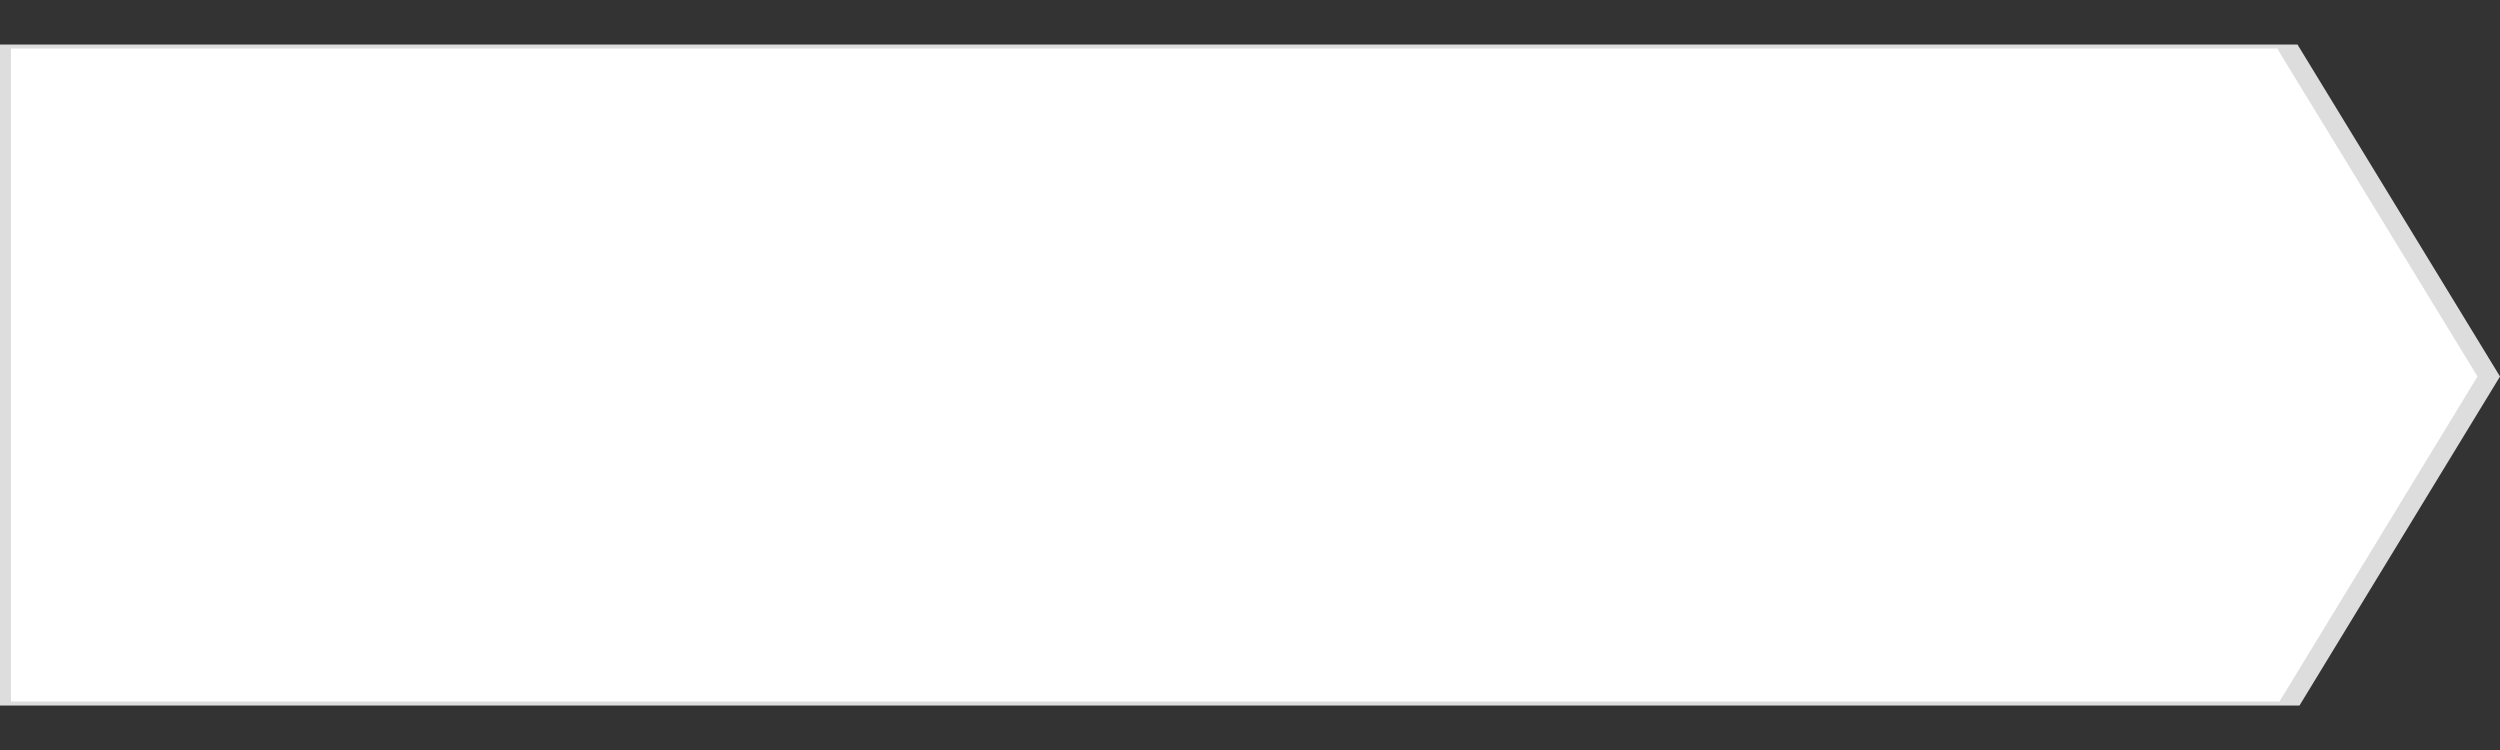 <?xml version="1.0" encoding="utf-8"?>
<!-- Generator: Adobe Illustrator 25.0.0, SVG Export Plug-In . SVG Version: 6.00 Build 0)  -->
<svg version="1.1" id="Layer_1" xmlns="http://www.w3.org/2000/svg" xmlns:xlink="http://www.w3.org/1999/xlink" x="0px" y="0px"
	 viewBox="0 0 500 150" style="enable-background:new 0 0 500 150;" xml:space="preserve">
<rect x="0" y="0" width="500" height="150" fill="#333333" stroke="none"/>
<style type="text/css">
	.st0{fill:#DDDDDD;}
	.st1{fill:#FFFFFF;}
	.st2{fill:url(#SVGID_1_);}
</style>
<g>
	<polygon class="st0" points="459.9,141.1 500,75.3 459.8,9.4 459.5,8.9 0,8.9 0,141.1 369.1,141.1 	"/>
	<polygon class="st1" points="455.9,140.3 495.5,75.3 455.8,10.3 455.5,9.7 2.2,9.7 2.2,140.3 366.3,140.3 	"/>
</g>
<linearGradient id="SVGID_1_" gradientUnits="userSpaceOnUse" x1="325.015" y1="7.579041e-02" x2="325.248" y2="7.579041e-02" gradientTransform="matrix(1 0 0 -1 0 290.612)">
	<stop  offset="0" style="stop-color:#00D7B5"/>
	<stop  offset="0.137" style="stop-color:#00C1AB"/>
	<stop  offset="0.376" style="stop-color:#019F9D"/>
	<stop  offset="0.605" style="stop-color:#018793"/>
	<stop  offset="0.816" style="stop-color:#01798D"/>
	<stop  offset="0.994" style="stop-color:#01748B"/>
</linearGradient>
<polygon class="st2" points="325.2,290.3 325.2,290.7 325,290.3 "/>
</svg>
